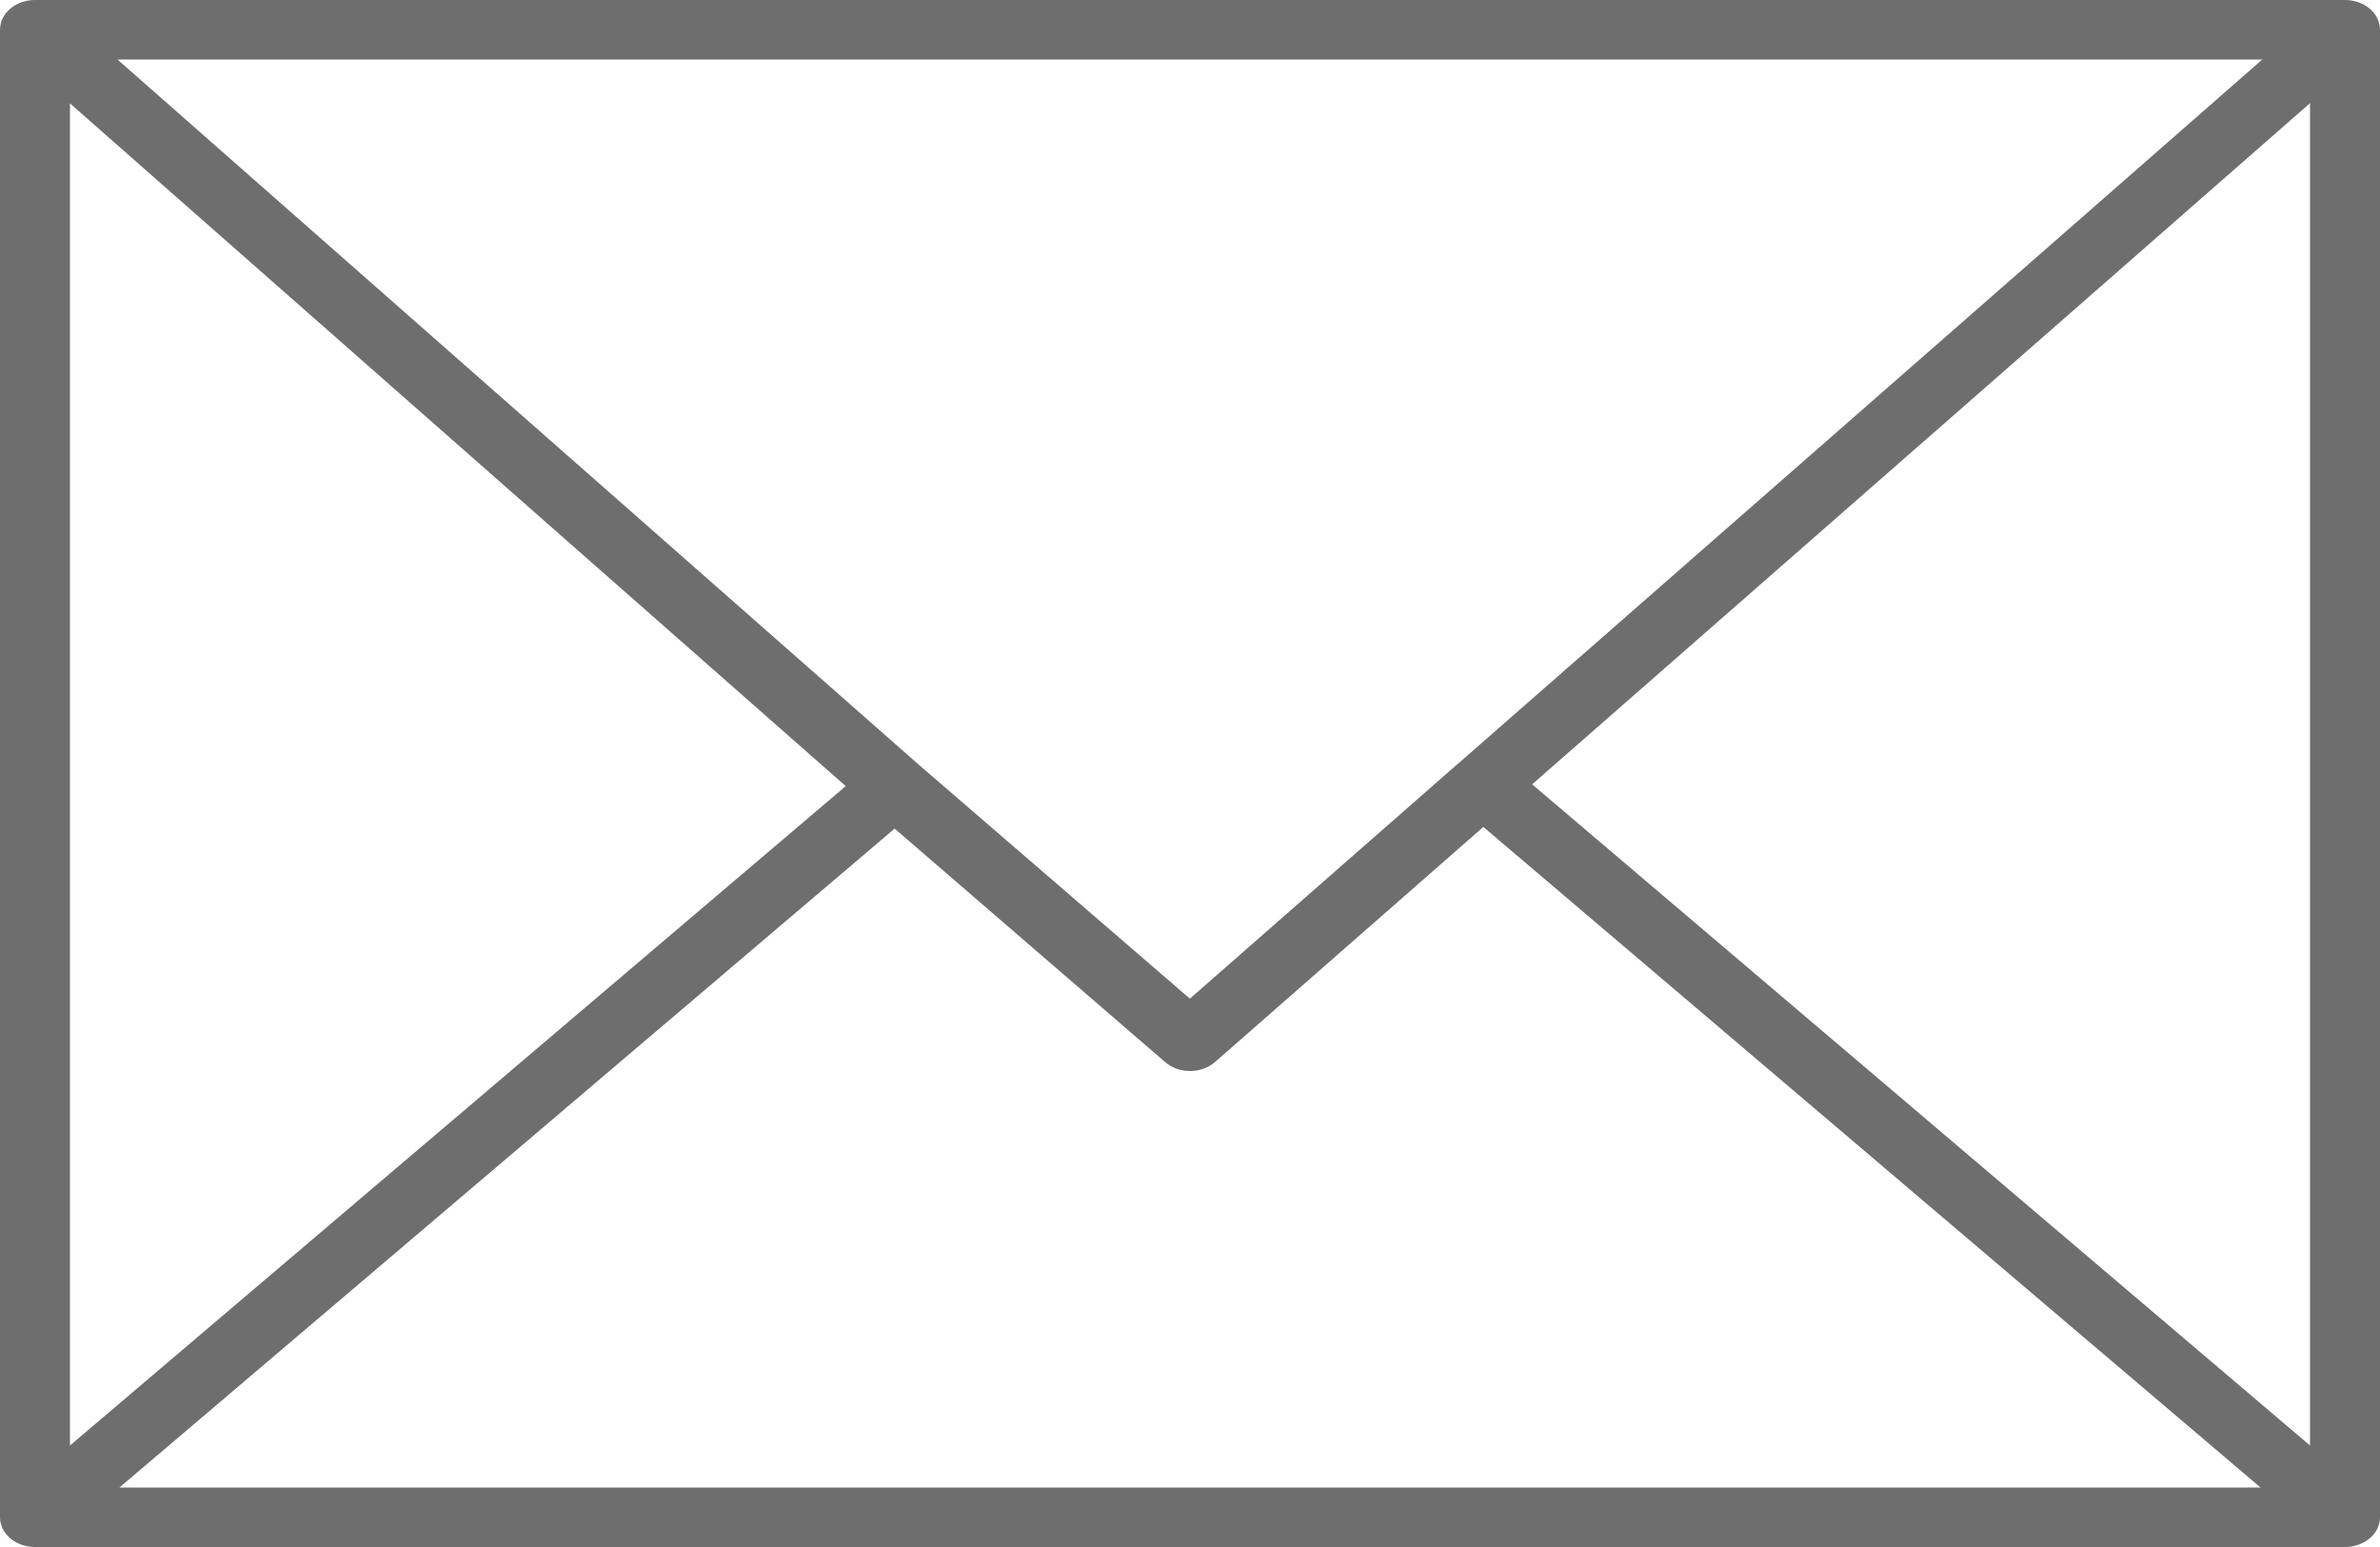 <?xml version="1.0" encoding="UTF-8" standalone="no"?>
<svg width="20px" height="13px" viewBox="0 0 20 13" version="1.1" xmlns="http://www.w3.org/2000/svg" xmlns:xlink="http://www.w3.org/1999/xlink">
    <!-- Generator: Sketch 46.2 (44496) - http://www.bohemiancoding.com/sketch -->
    <title>mail_head</title>
    <desc>Created with Sketch.</desc>
    <defs></defs>
    <g id="Page-1" stroke="none" stroke-width="1" fill="none" fill-rule="evenodd">
        <g id="Plans-&amp;-Pricing" transform="translate(-746, -10)" fill="#6E6E6E">
            <g id="Overheader">
                <g id="mail" transform="translate(746, 7)">
                    <path d="M19.706,3 L0.294,3 C0.176,3 0.069,3.06 0.023,3.153 C0.007,3.184 -0,3.218 8.35818624e-06,3.252 L8.35818624e-06,15.75 L8.35818624e-06,15.751 C8.35818624e-06,15.784 0.008,15.816 0.022,15.845 C0.036,15.875 0.058,15.902 0.086,15.927 C0.115,15.951 0.147,15.969 0.182,15.981 C0.216,15.993 0.254,16 0.293,16 L0.294,16 L19.706,16 C19.747,16 19.786,15.993 19.821,15.98 C19.854,15.968 19.884,15.951 19.911,15.929 C19.912,15.928 19.912,15.929 19.912,15.929 C19.912,15.928 19.912,15.928 19.912,15.928 L19.913,15.928 C19.913,15.927 19.913,15.927 19.913,15.927 C19.913,15.927 19.913,15.927 19.914,15.927 C19.914,15.927 19.914,15.927 19.914,15.926 C19.914,15.926 19.915,15.926 19.915,15.926 L19.915,15.926 C19.916,15.925 19.916,15.925 19.916,15.925 C19.916,15.925 19.916,15.925 19.916,15.925 C19.944,15.901 19.964,15.874 19.978,15.845 C19.992,15.816 20,15.784 20,15.75 L20,3.25 C20,3.112 19.869,3 19.706,3 Z M19.011,3.5 L12.251,9.419 L12.25,9.419 L9.999,11.392 L7.73,9.434 L0.987,3.5 L19.011,3.5 Z M0.588,3.869 L7.107,9.606 L0.588,15.147 L0.588,3.869 Z M1.004,15.5 L7.518,9.963 L9.791,11.925 C9.846,11.973 9.921,12 10,12 L10.001,12 C10.081,12 10.156,11.972 10.211,11.924 L12.465,9.949 L18.996,15.5 L1.004,15.5 Z M19.412,15.147 L12.875,9.591 L19.412,3.867 L19.412,15.147 Z" id="mail_head"></path>
                </g>
            </g>
        </g>
    </g>
</svg>